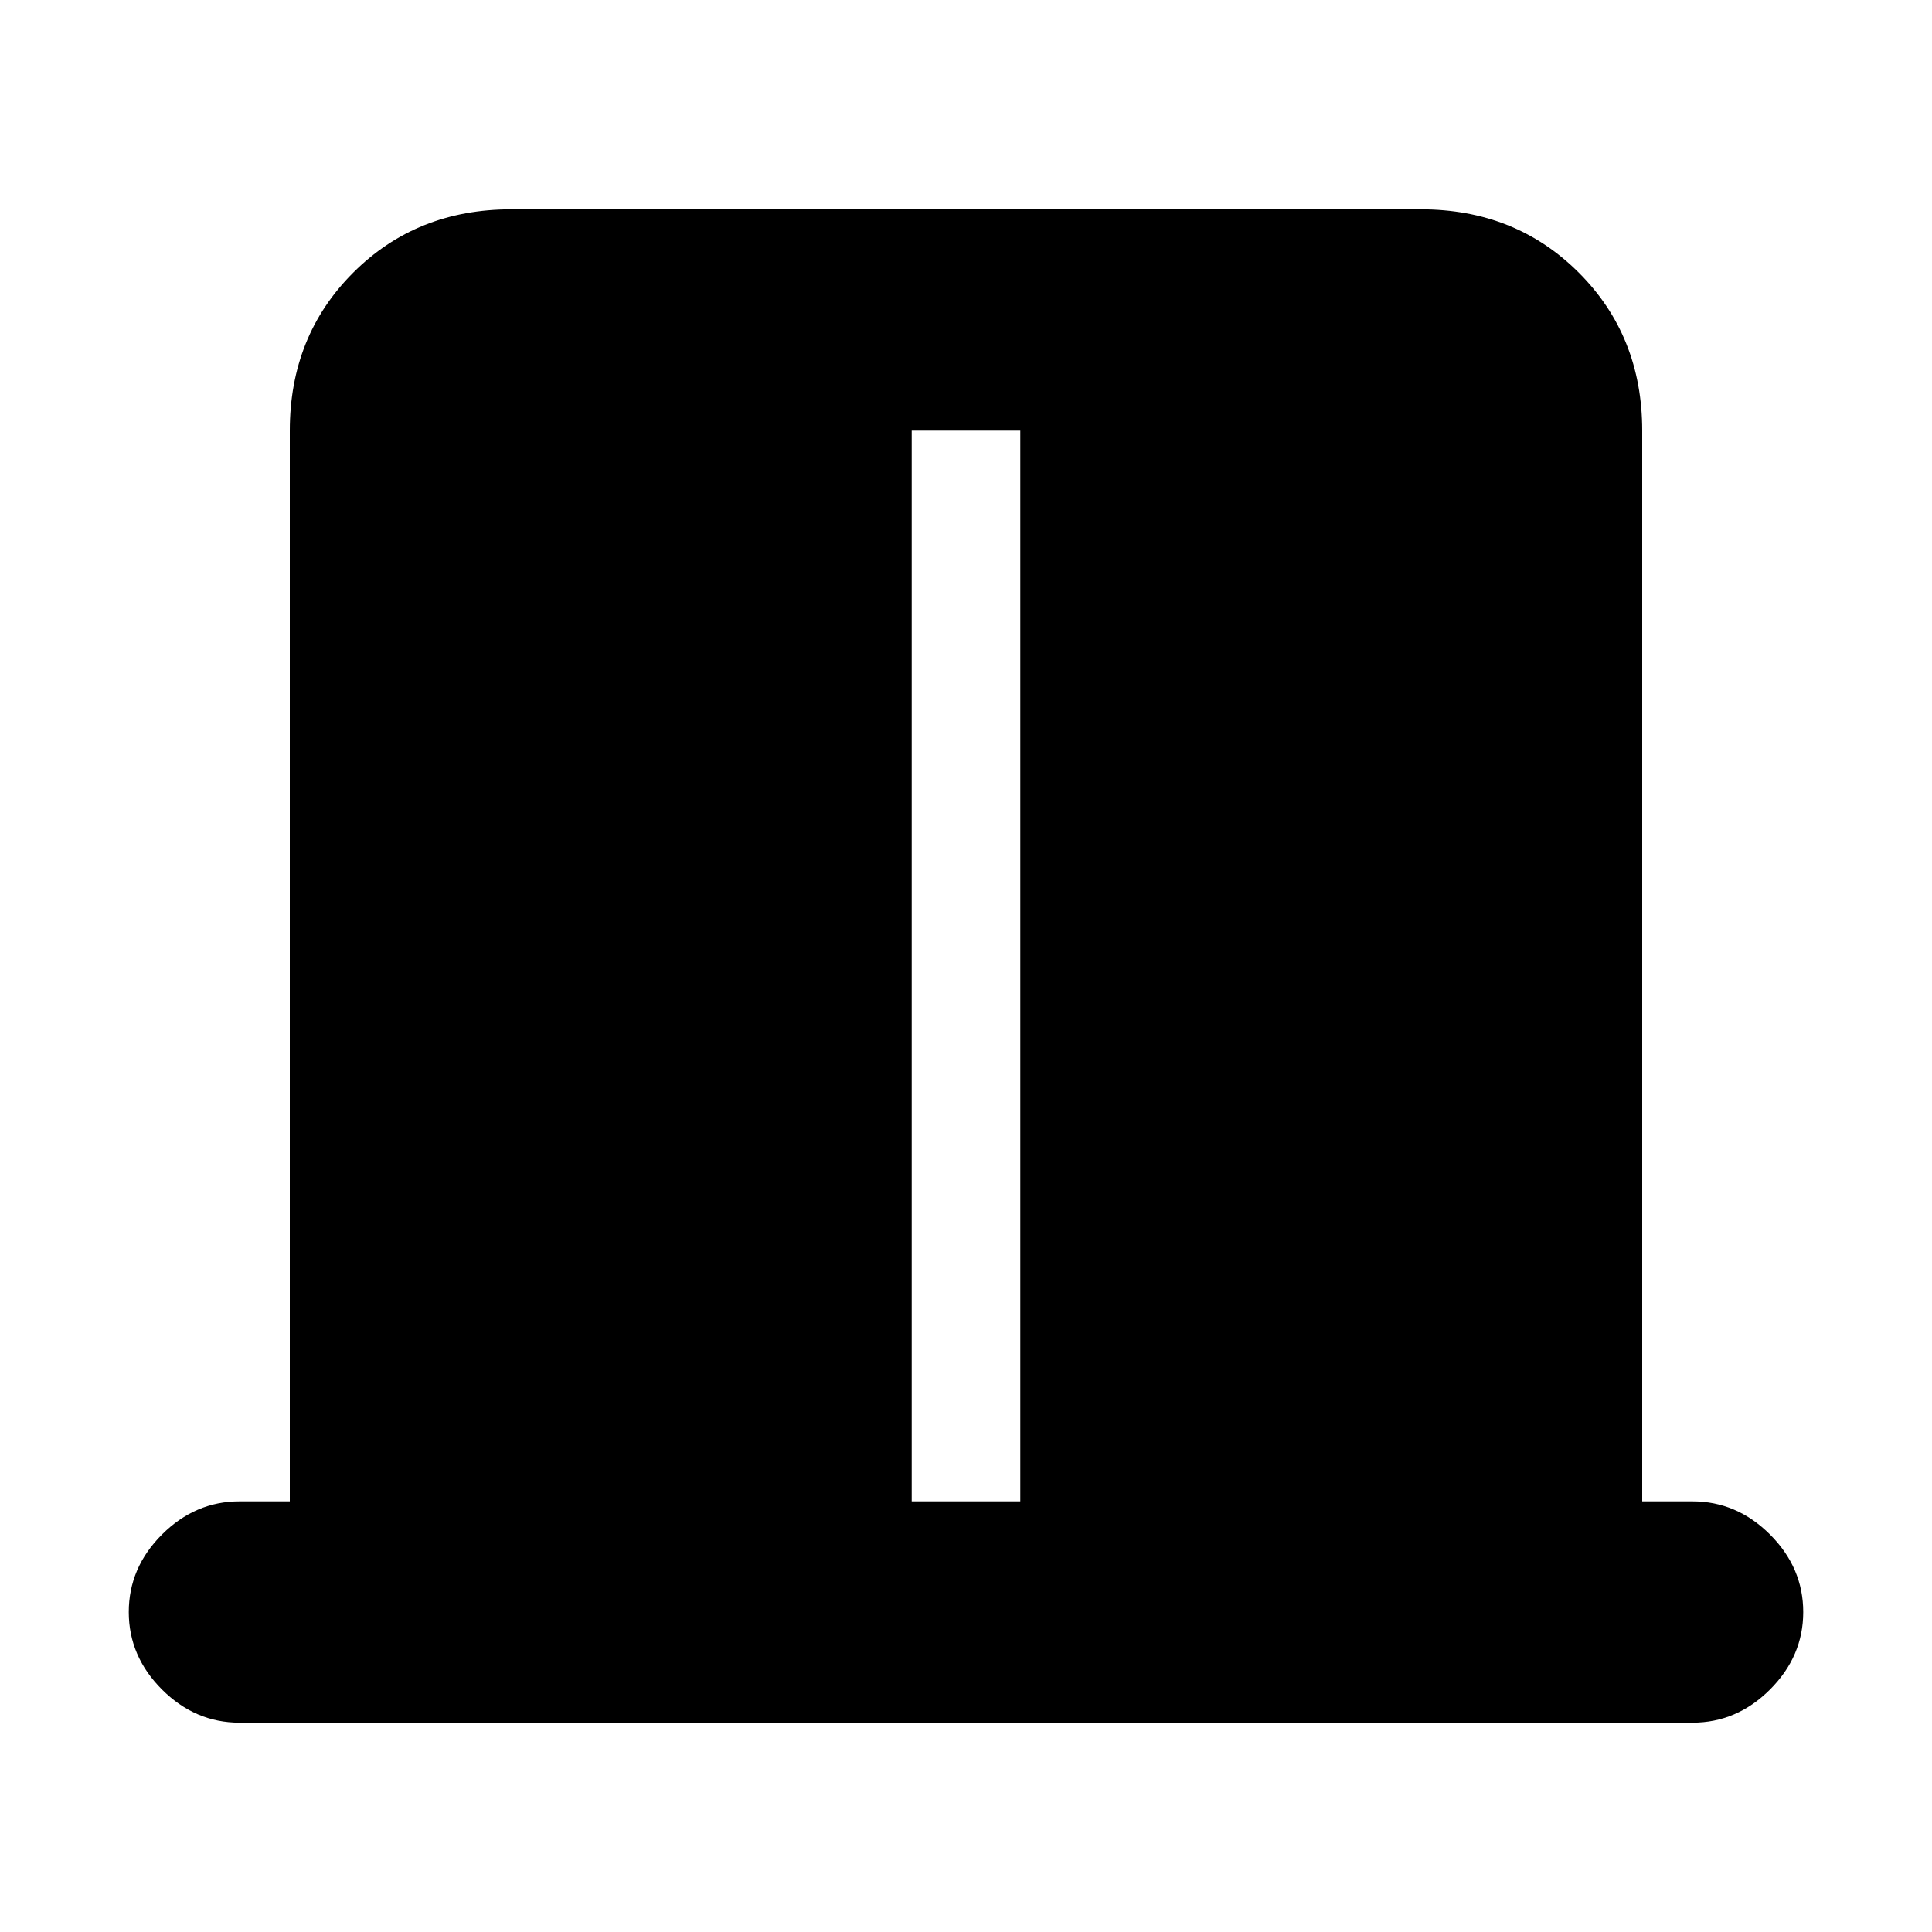 <svg xmlns="http://www.w3.org/2000/svg" height="20" width="20"><path d="M9.438 15.542h1.124V4.458H9.438Zm-6.959 2.291q-.458 0-.802-.343-.344-.344-.344-.802 0-.459.344-.803.344-.343.802-.343H3V4.458q0-.979.656-1.635t1.636-.656h9.416q.98 0 1.636.656.656.656.656 1.635v11.084h.521q.458 0 .802.343.344.344.344.803 0 .458-.344.802-.344.343-.802.343Z"/></svg>